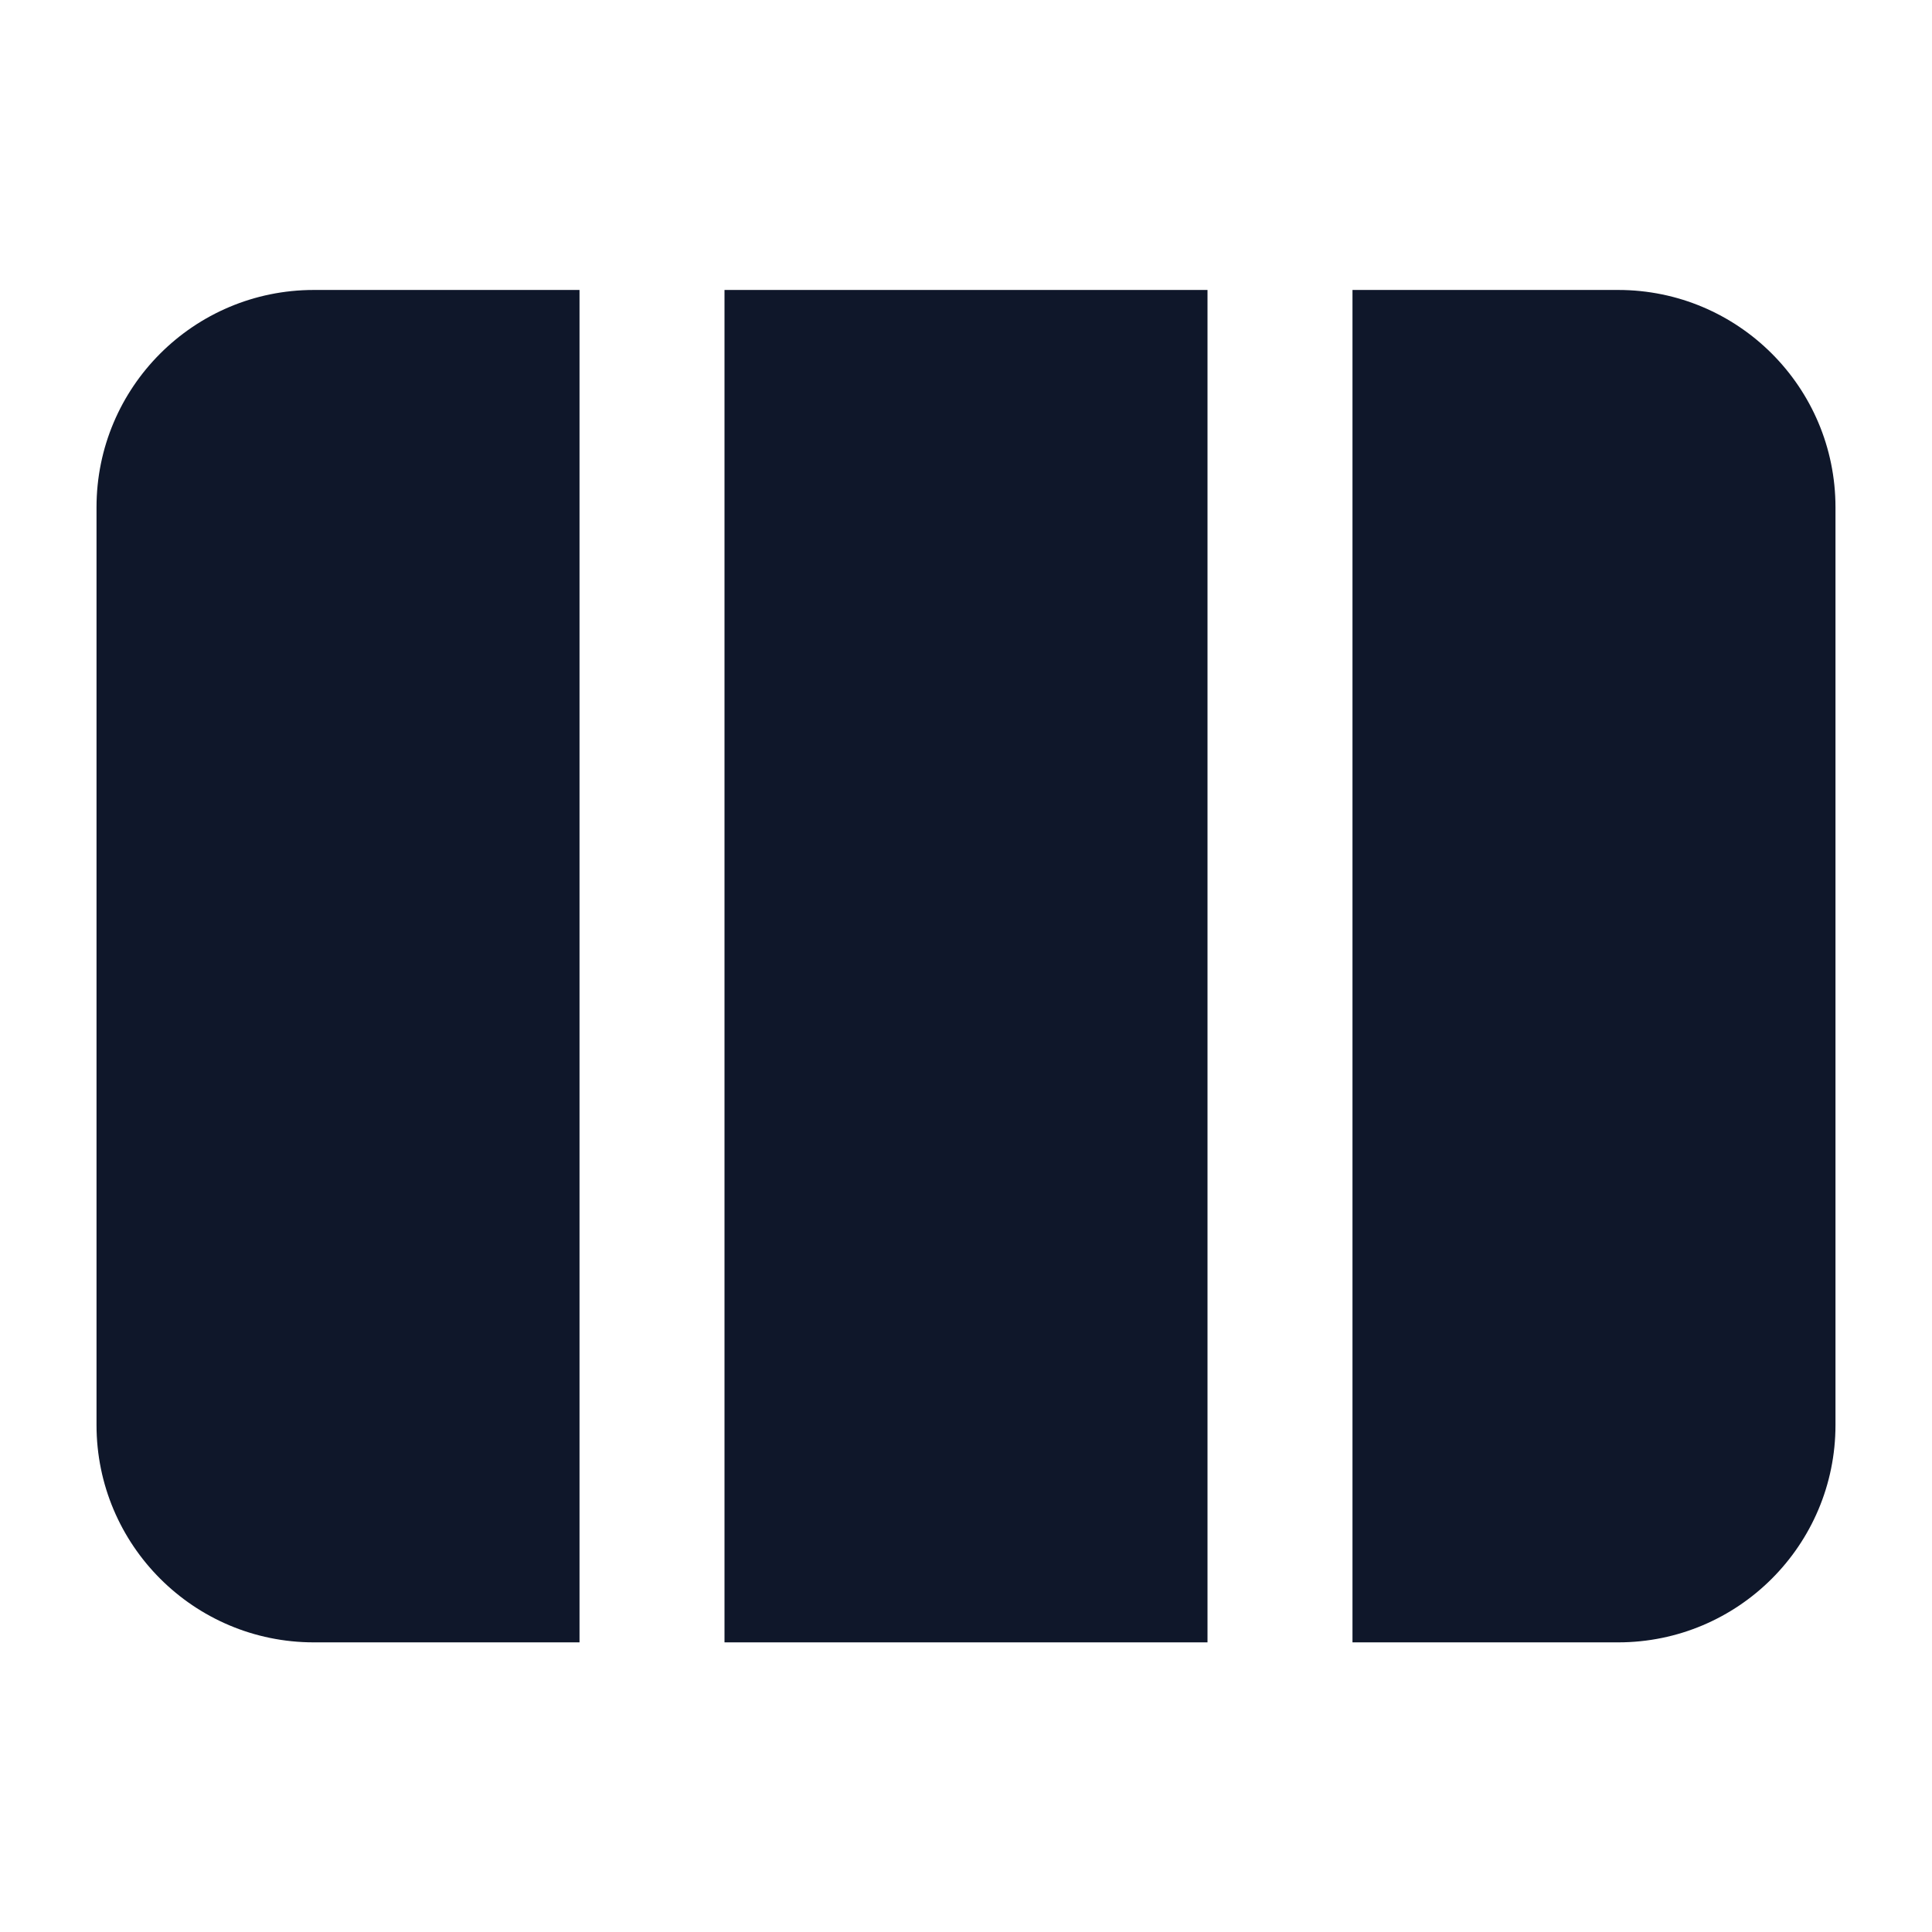 <svg width="24" height="24" viewBox="0 0 24 24" fill="none" xmlns="http://www.w3.org/2000/svg">
<path d="M16.801 20.402H20.101C21.592 20.402 22.801 19.193 22.801 17.702V6.302C22.801 4.81 21.592 3.602 20.101 3.602H16.801V20.402Z" fill="#0F172A"/>
<path d="M15 3.602H9V20.402H15V3.602Z" fill="#0F172A"/>
<path d="M3.899 3.602H7.199V20.402H3.899C2.408 20.402 1.199 19.193 1.199 17.702V6.302C1.199 4.81 2.408 3.602 3.899 3.602Z" fill="#0F172A"/>
</svg>
